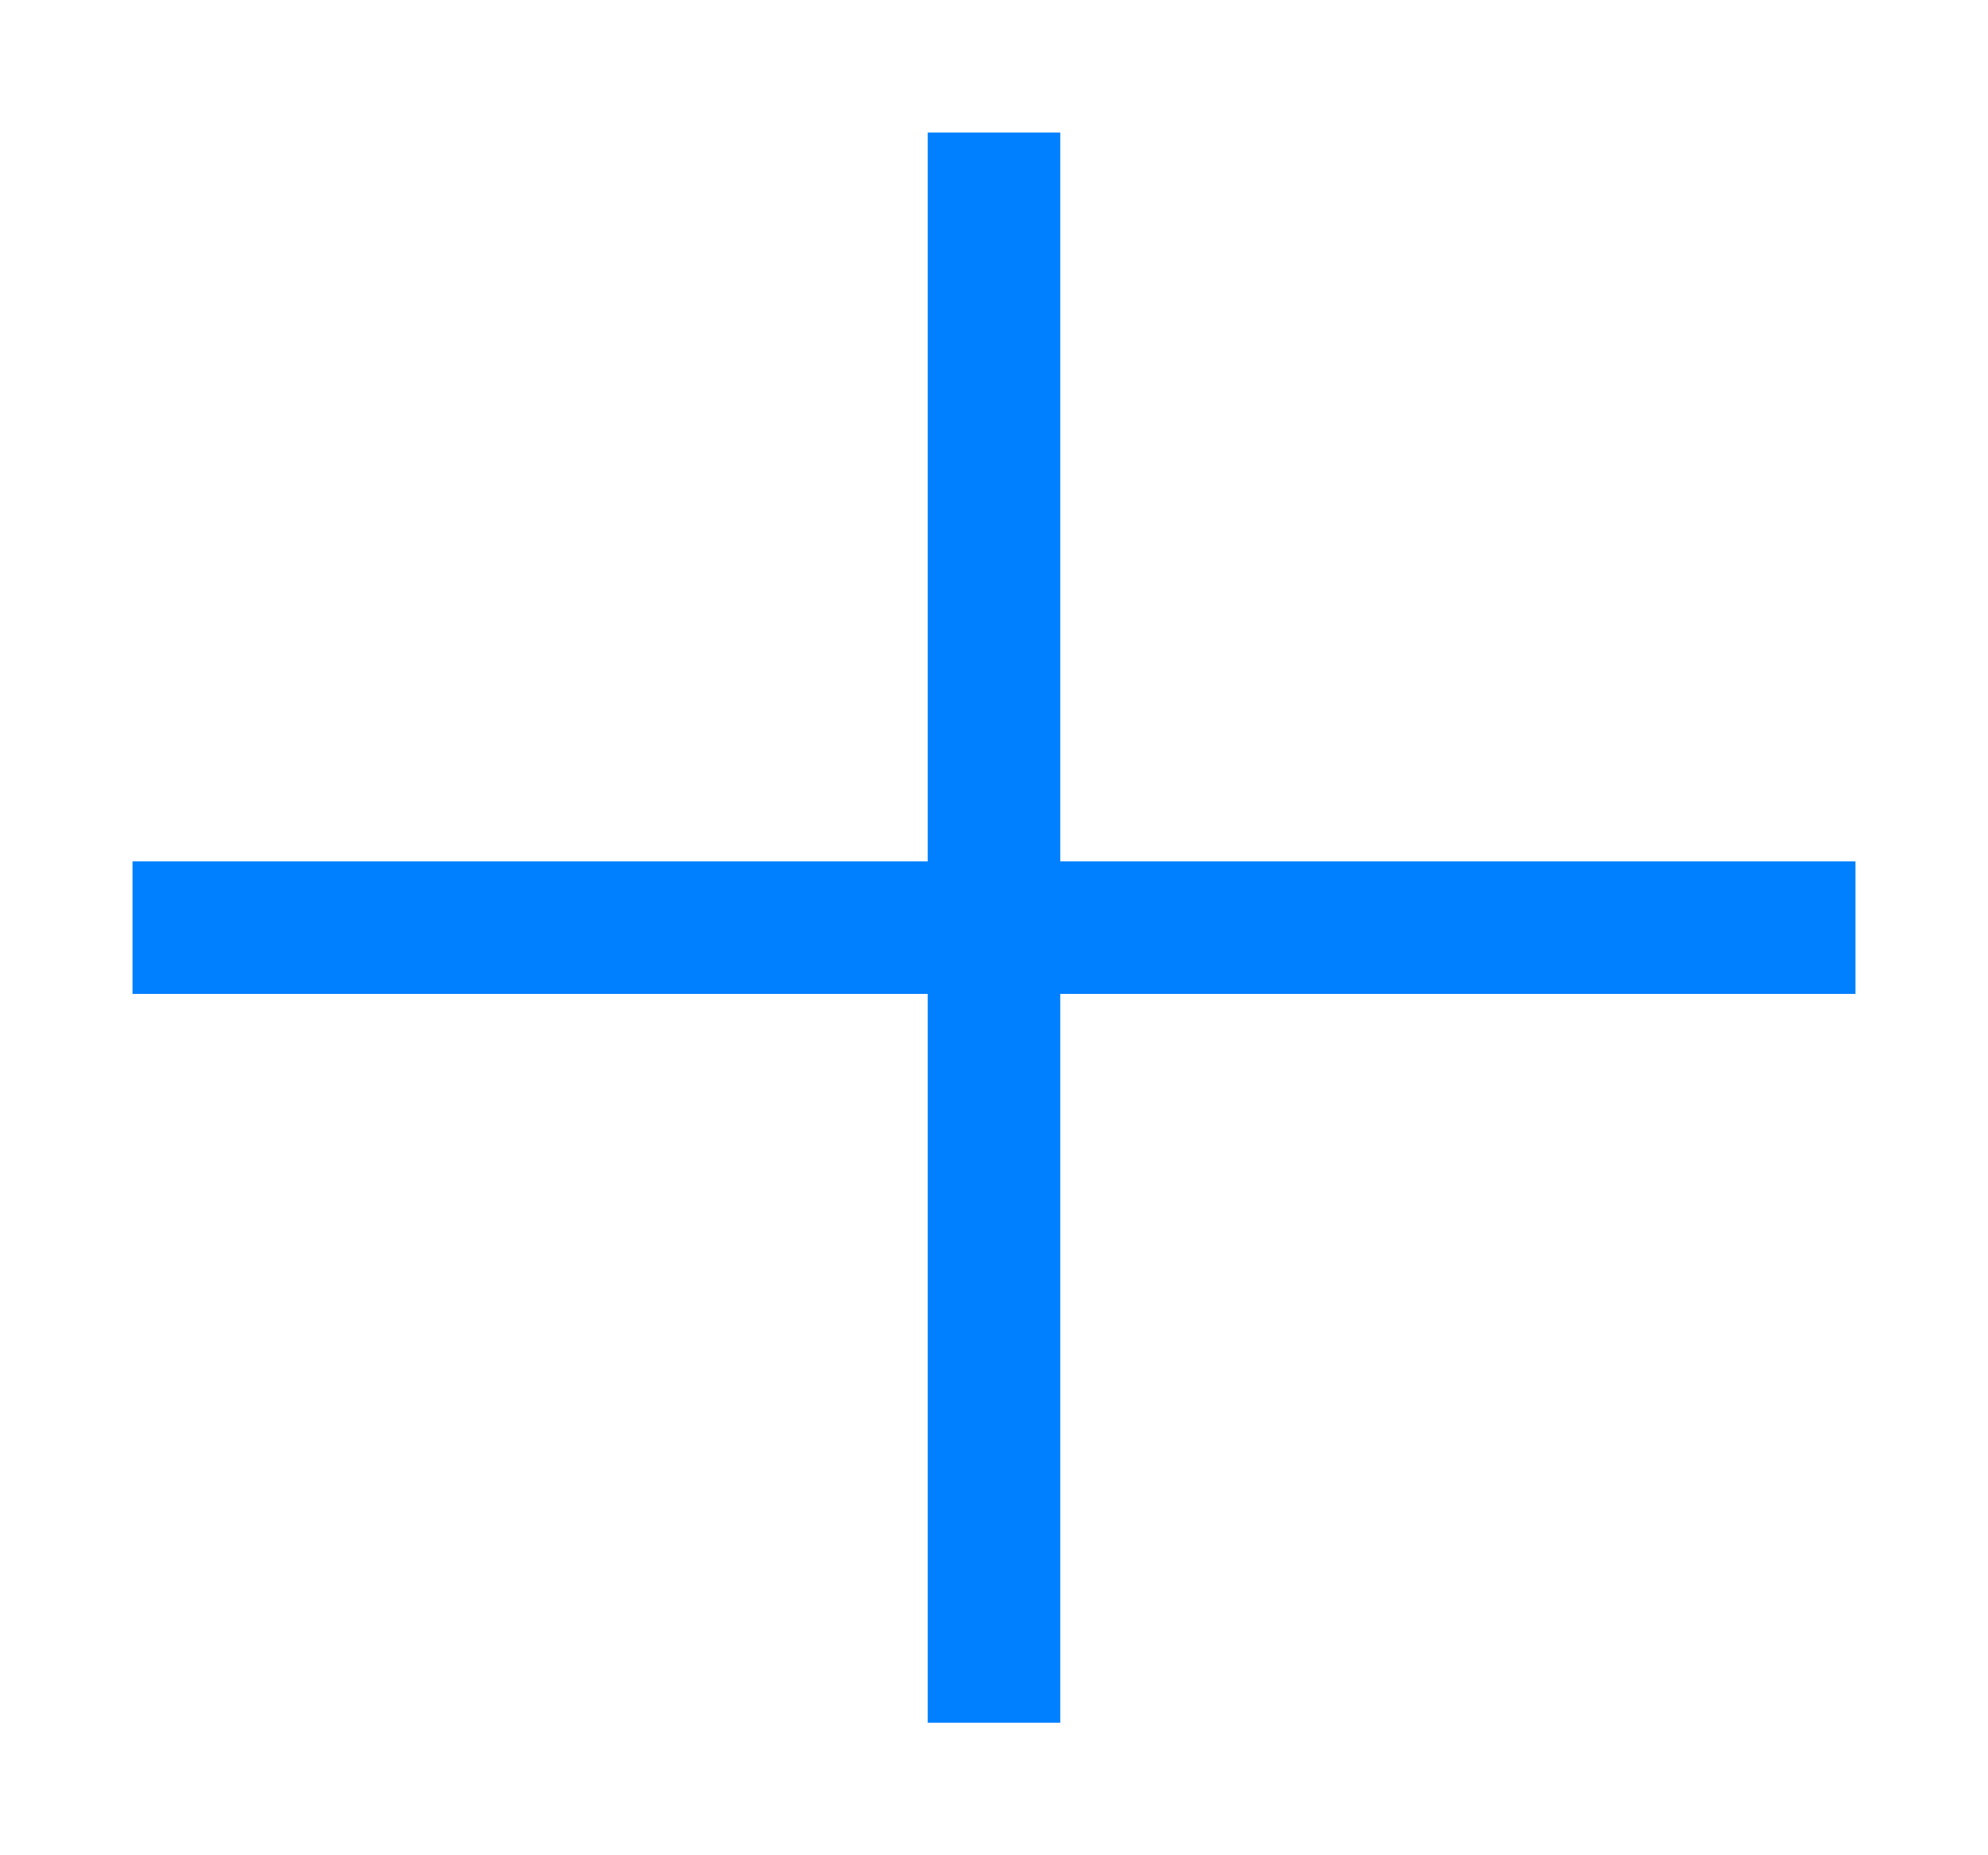 <svg
            width="15"
            height="14"
            viewBox="0 0 15 14"
            fill="none"
            xmlns="http://www.w3.org/2000/svg"
          >
            <path
              d="M7.5 1V13"
              stroke="#007FFF"
              strokeWidth="2"
              strokeLinecap="round"
              strokeLinejoin="round"
            />
            <path
              d="M14 7H1"
              stroke="#007FFF"
              strokeWidth="2"
              strokeLinecap="round"
              strokeLinejoin="round"
            />
          </svg>